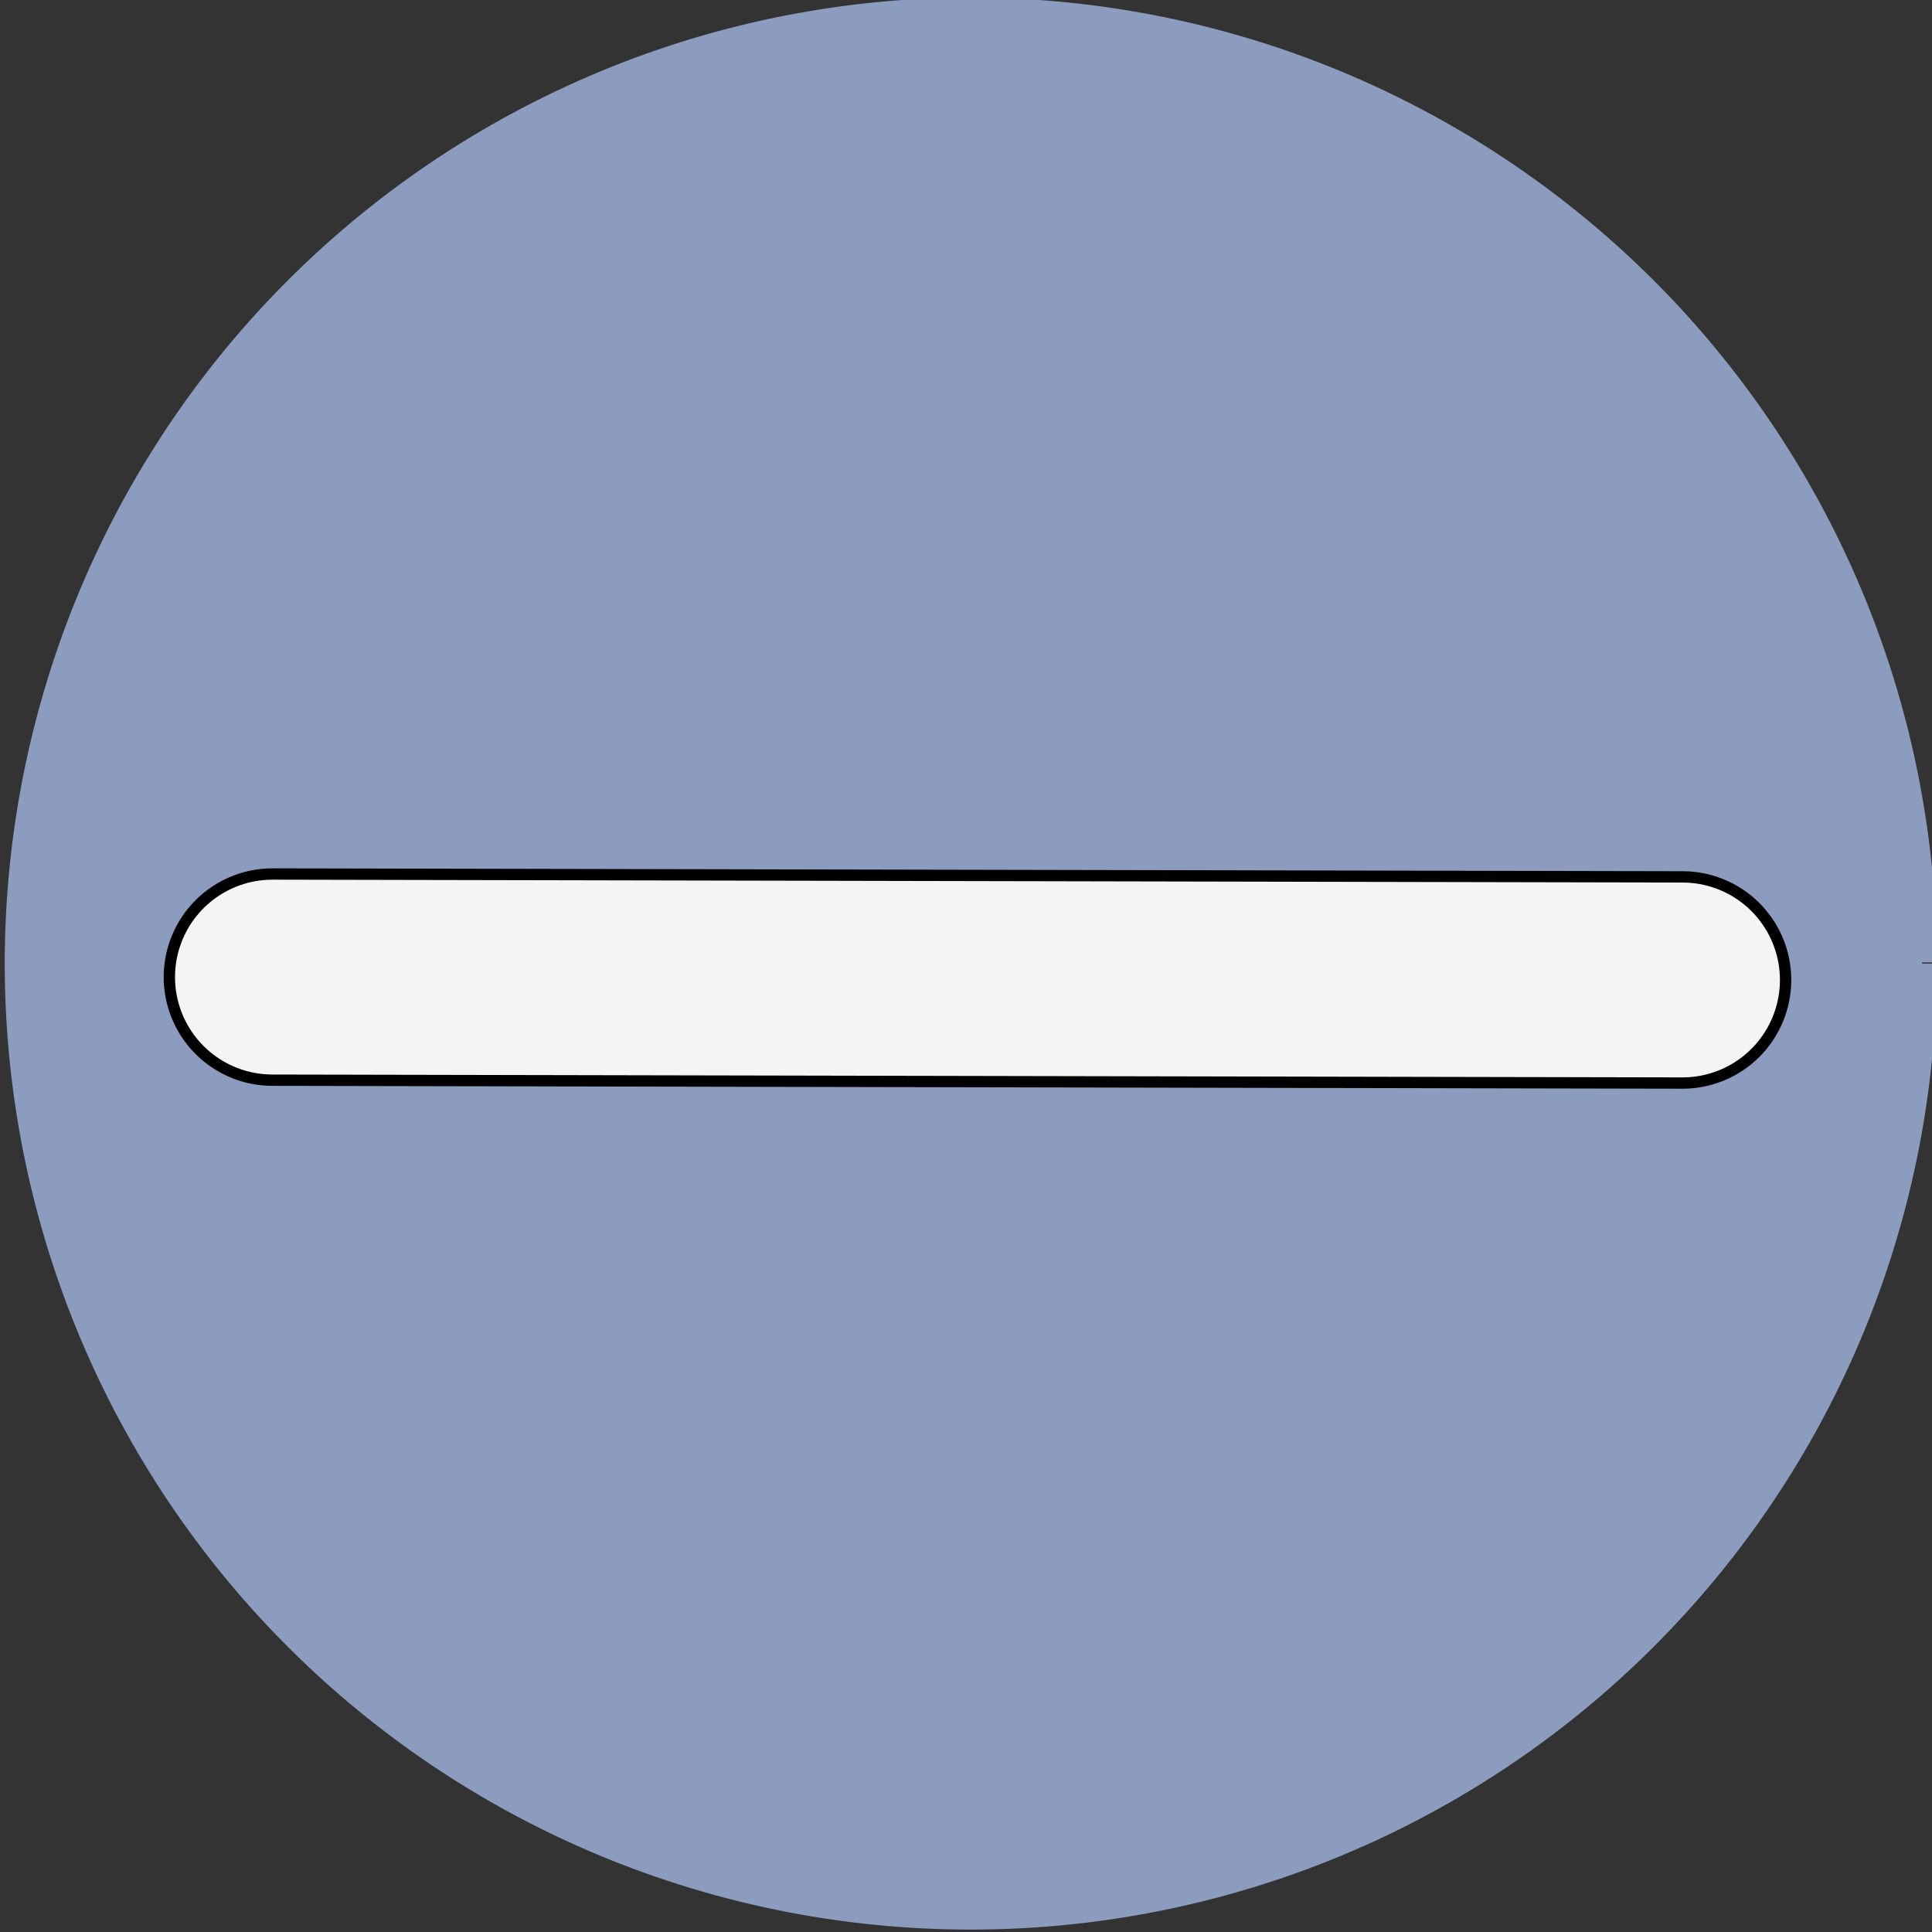 <?xml version="1.0" encoding="UTF-8" standalone="no"?>
<!-- Created with Inkscape (http://www.inkscape.org/) -->

<svg
   version="1.1"
   id="svg2"
   width="25.6"
   height="25.6"
   viewBox="0 0 25.6 25.6"
   sodipodi:docname="min.svg"
   inkscape:version="1.1 (c4e8f9ed74, 2021-05-24)"
   xmlns:inkscape="http://www.inkscape.org/namespaces/inkscape"
   xmlns:sodipodi="http://sodipodi.sourceforge.net/DTD/sodipodi-0.dtd"
   xmlns="http://www.w3.org/2000/svg"
   xmlns:svg="http://www.w3.org/2000/svg">
  <rect x="0" y="0" width="25.6" height="25.6" fill="#333333" stroke="none"/>
  <defs
     id="defs6">
    <marker
       style="overflow:visible"
       id="DiamondL"
       refX="0.0"
       refY="0.0"
       orient="auto"
       inkscape:stockid="DiamondL"
       inkscape:isstock="true">
      <path
         transform="scale(0.8)"
         style="fill-rule:evenodd;fill:context-stroke;stroke:context-stroke;stroke-width:1.0pt"
         d="M 0,-7.071 L -7.071,0 L 0,7.071 L 7.071,0 L 0,-7.071 z "
         id="path10266" />
    </marker>
    <marker
       style="overflow:visible"
       id="Tail"
       refX="0.0"
       refY="0.0"
       orient="auto"
       inkscape:stockid="Tail"
       inkscape:isstock="true">
      <g
         transform="scale(-1.2)"
         id="g10235">
        <path
           style="fill:none;fill-rule:evenodd;stroke:context-stroke;stroke-width:0.8;stroke-linecap:round"
           d="M -3.805,-3.959 L 0.544,0"
           id="path10223" />
        <path
           style="fill:none;fill-rule:evenodd;stroke:context-stroke;stroke-width:0.8;stroke-linecap:round"
           d="M -1.287,-3.959 L 3.062,0"
           id="path10225" />
        <path
           style="fill:none;fill-rule:evenodd;stroke:context-stroke;stroke-width:0.8;stroke-linecap:round"
           d="M 1.305,-3.959 L 5.654,0"
           id="path10227" />
        <path
           style="fill:none;fill-rule:evenodd;stroke:context-stroke;stroke-width:0.8;stroke-linecap:round"
           d="M -3.805,4.178 L 0.544,0.22"
           id="path10229" />
        <path
           style="fill:none;fill-rule:evenodd;stroke:context-stroke;stroke-width:0.8;stroke-linecap:round"
           d="M -1.287,4.178 L 3.062,0.22"
           id="path10231" />
        <path
           style="fill:none;fill-rule:evenodd;stroke:context-stroke;stroke-width:0.8;stroke-linecap:round"
           d="M 1.305,4.178 L 5.654,0.22"
           id="path10233" />
      </g>
    </marker>
    <marker
       style="overflow:visible"
       id="Arrow1Lstart"
       refX="0.0"
       refY="0.0"
       orient="auto"
       inkscape:stockid="Arrow1Lstart"
       inkscape:isstock="true">
      <path
         transform="scale(0.8) translate(12.5,0)"
         style="fill-rule:evenodd;fill:context-stroke;stroke:context-stroke;stroke-width:1.0pt"
         d="M 0.0,0.0 L 5.0,-5.0 L -12.5,0.0 L 5.0,5.0 L 0.0,0.0 z "
         id="path10187" />
    </marker>
    <linearGradient
       id="linearGradient9778"
       inkscape:swatch="solid">
      <stop
         style="stop-color:#000000;stop-opacity:1;"
         offset="0"
         id="stop9776" />
    </linearGradient>
  </defs>
  <sodipodi:namedview
     id="namedview4"
     pagecolor="#ffffff"
     bordercolor="#666666"
     borderopacity="1.0"
     inkscape:pageshadow="2"
     inkscape:pageopacity="0.0"
     inkscape:pagecheckerboard="0"
     showgrid="false"
     inkscape:zoom="16"
     inkscape:cx="13.09375"
     inkscape:cy="13.84375"
     inkscape:window-width="1920"
     inkscape:window-height="1055"
     inkscape:window-x="0"
     inkscape:window-y="0"
     inkscape:window-maximized="1"
     inkscape:current-layer="g8" />
  <g
     inkscape:groupmode="layer"
     inkscape:label="Image"
     id="g8">
    <path
       style="fill:#8b9cbe;fill-rule:evenodd;stroke:#000000;stroke-width:0;stroke-linecap:round;stroke-linejoin:bevel;stroke-miterlimit:4;stroke-dasharray:0,0;stroke-dashoffset:0;paint-order:fill markers stroke"
       id="path5096"
       sodipodi:type="arc"
       sodipodi:cx="12.819943"
       sodipodi:cy="12.852658"
       sodipodi:rx="12.648215"
       sodipodi:ry="12.340476"
       sodipodi:start="0"
       sodipodi:end="6.2812552"
       sodipodi:arc-type="slice"
       d="M 25.468,12.853 A 12.648,12.34 0 0 1 12.826,25.193 12.648,12.34 0 0 1 0.172,12.865 12.648,12.34 0 0 1 12.802,0.512 12.648,12.34 0 0 1 25.468,12.829 l -12.648,0.024 z" />
    <path
       style="fill:#8b9cbe;fill-opacity:1;fill-rule:evenodd;stroke:#000000;stroke-width:0;stroke-linecap:round;stroke-linejoin:bevel;stroke-miterlimit:4;stroke-dasharray:none;stroke-dashoffset:1.3e-07;stroke-opacity:1;paint-order:fill markers stroke"
       id="path11151"
       sodipodi:type="arc"
       sodipodi:cx="12.862748"
       sodipodi:cy="12.768109"
       sodipodi:rx="12.8"
       sodipodi:ry="12.8"
       sodipodi:start="0"
       sodipodi:end="6.2819287"
       sodipodi:arc-type="slice"
       d="m 25.663,12.768 a 12.8,12.8 0 0 1 -12.796,12.8 A 12.8,12.8 0 0 1 0.063,12.776 12.8,12.8 0 0 1 12.851,-0.032 12.8,12.8 0 0 1 25.663,12.752 l -12.8,0.016 z" />
    <path
       style="fill:none;stroke:#000000;stroke-width:2.882;stroke-linecap:round;stroke-linejoin:miter;stroke-miterlimit:4;stroke-dasharray:none;stroke-opacity:1"
       d="m 3.61,12.947 18.684,0.038"
       id="path1215" />
    <path
       style="fill:#f4f4f7;fill-opacity:1;stroke:#f4f4f7;stroke-width:2.582;stroke-linecap:round;stroke-linejoin:miter;stroke-miterlimit:4;stroke-dasharray:none;stroke-opacity:1"
       d="m 3.61,12.947 18.684,0.038"
       id="path1215-3" />
  </g>
</svg>
